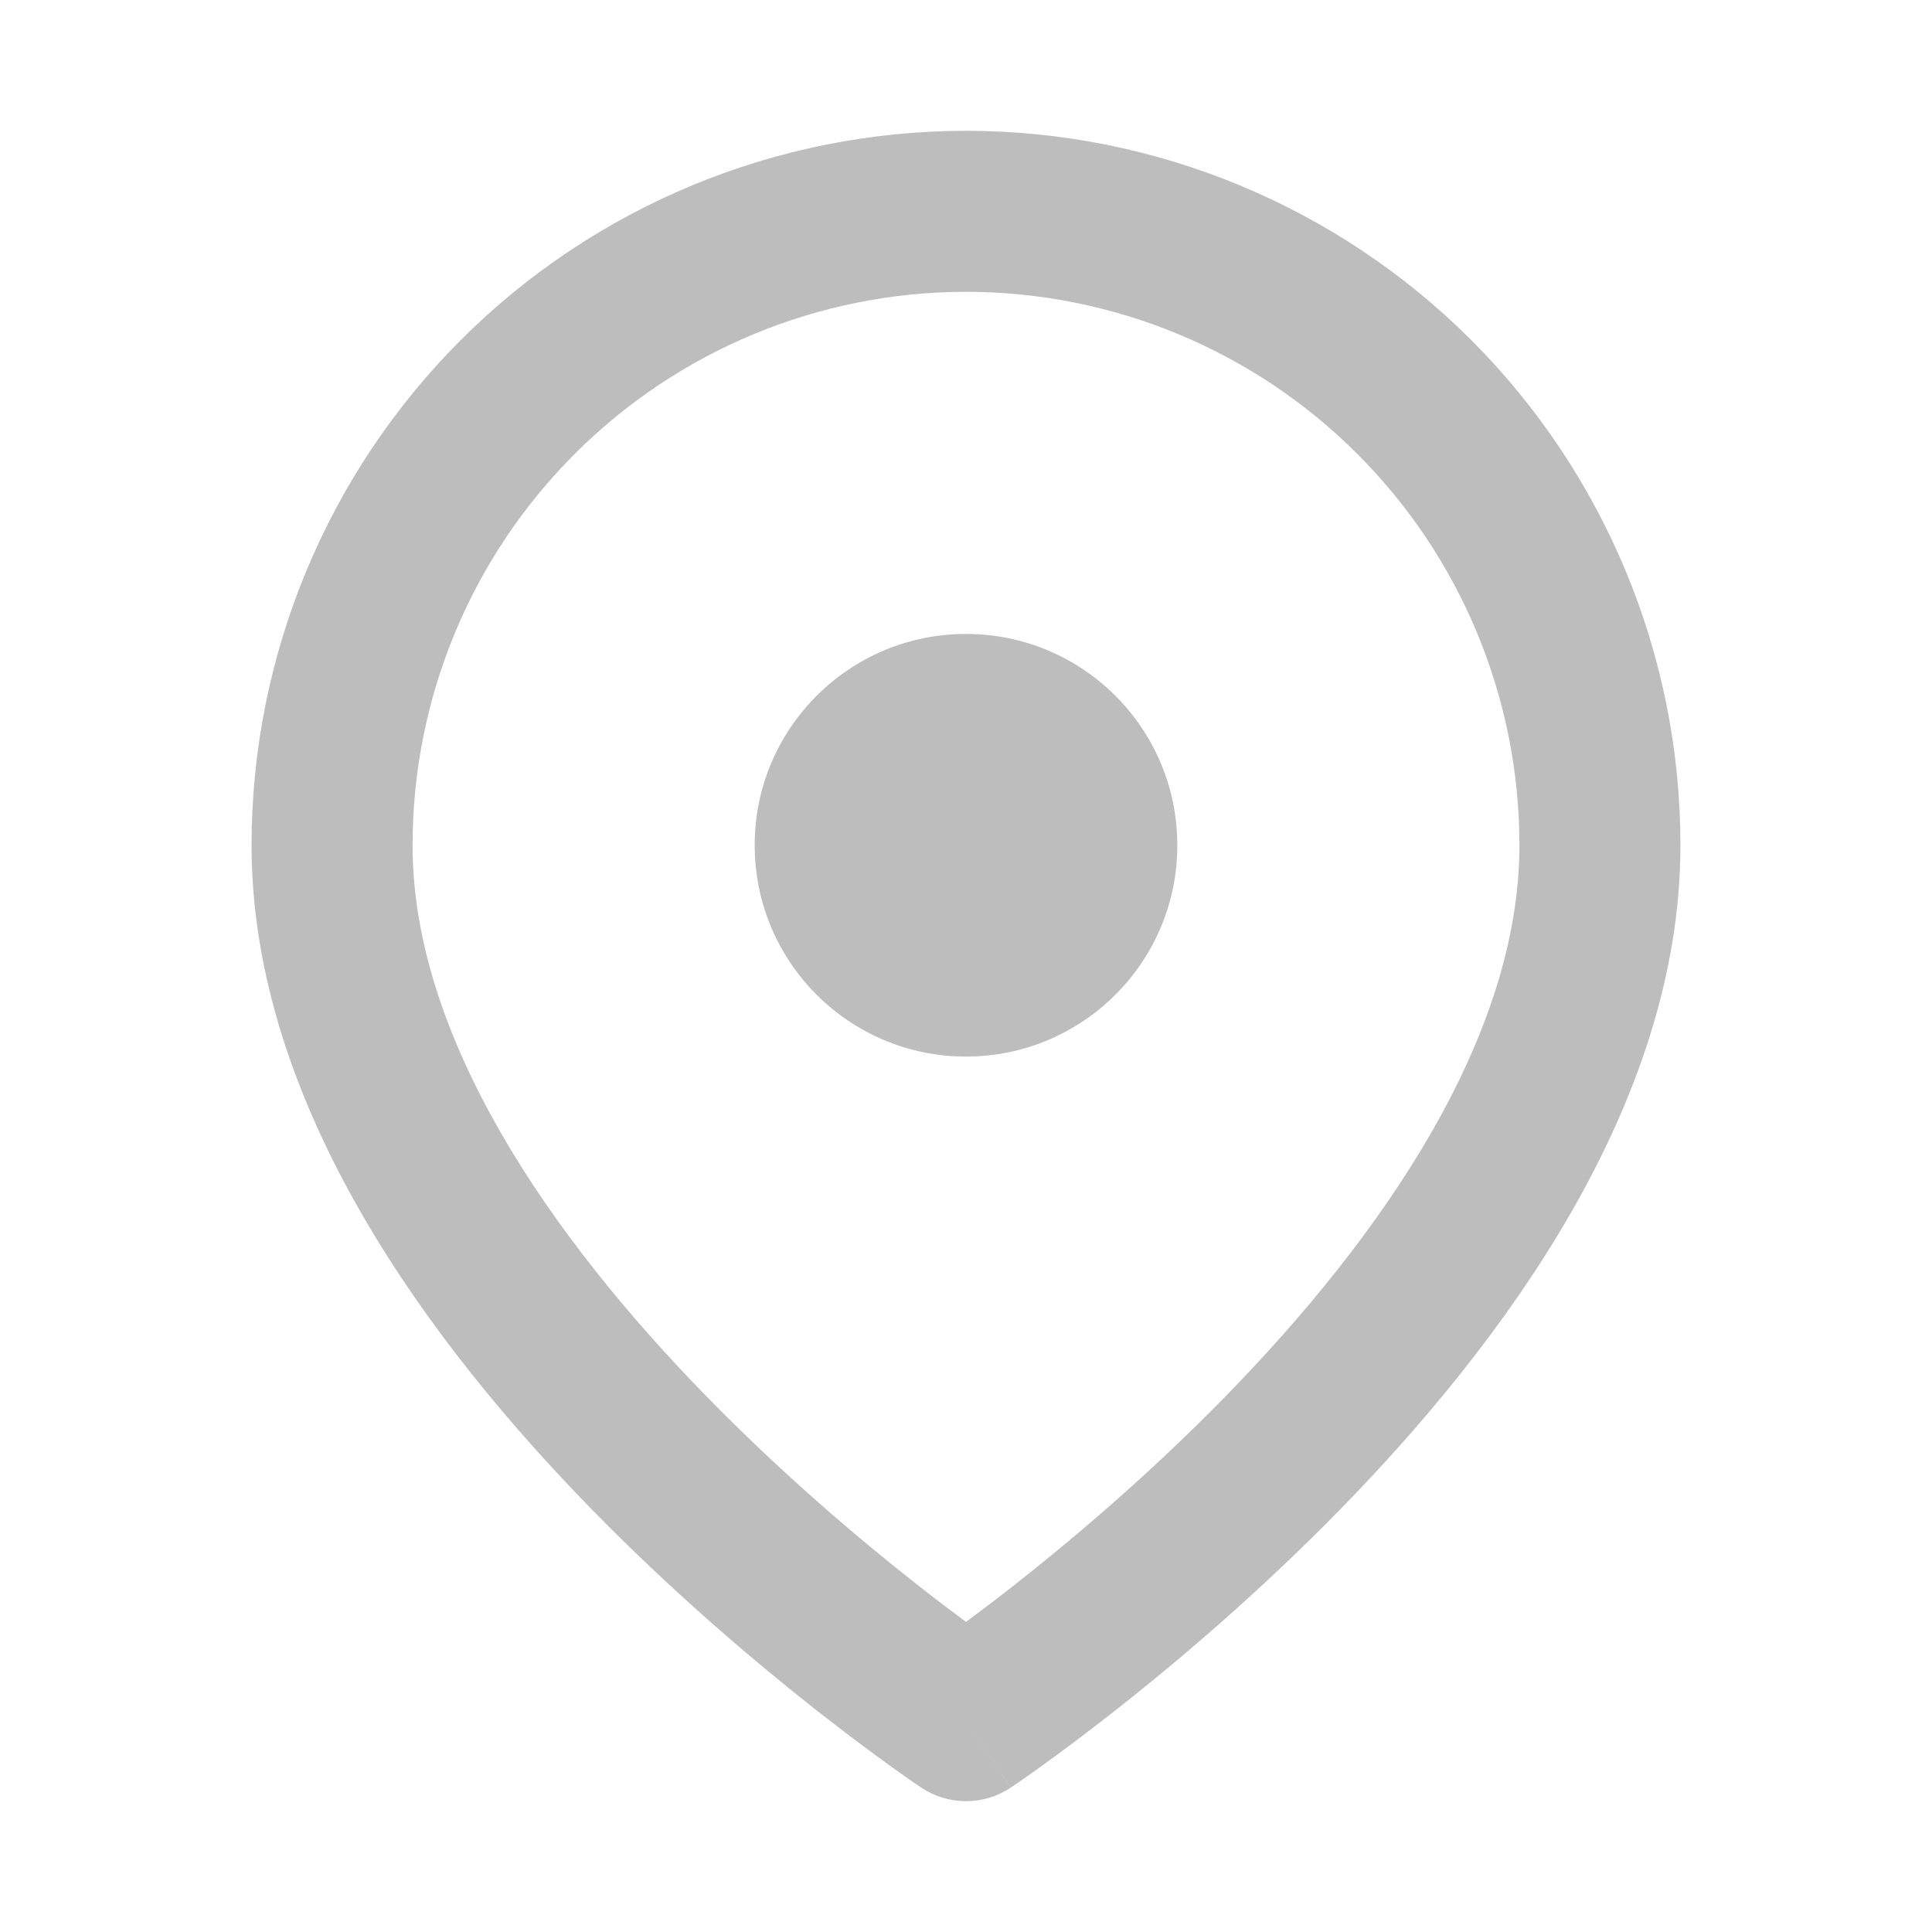 <svg width="24" height="24" viewBox="0 0 24 24" fill="none" xmlns="http://www.w3.org/2000/svg">
<path fill-rule="evenodd" clip-rule="evenodd" d="M12 3.625C10.177 3.625 8.428 4.349 7.139 5.639C5.849 6.928 5.125 8.677 5.125 10.5C5.125 12.889 6.833 15.357 8.778 17.348C9.724 18.316 10.673 19.119 11.387 19.68C11.62 19.863 11.827 20.02 12 20.148C12.173 20.02 12.38 19.863 12.613 19.68C13.327 19.119 14.276 18.316 15.222 17.348C17.167 15.357 18.875 12.889 18.875 10.5C18.875 8.677 18.151 6.928 16.861 5.639C15.572 4.349 13.823 3.625 12 3.625ZM12 21.375C11.445 22.207 11.445 22.207 11.445 22.207L11.442 22.205L11.436 22.201L11.416 22.187C11.399 22.176 11.375 22.159 11.343 22.138C11.281 22.095 11.191 22.032 11.079 21.951C10.853 21.789 10.534 21.553 10.152 21.253C9.39 20.654 8.37 19.793 7.347 18.746C5.354 16.705 3.125 13.736 3.125 10.5C3.125 8.146 4.06 5.889 5.724 4.224C7.389 2.56 9.646 1.625 12 1.625C14.354 1.625 16.611 2.56 18.276 4.224C19.94 5.889 20.875 8.146 20.875 10.5C20.875 13.736 18.646 16.705 16.653 18.746C15.63 19.793 14.61 20.654 13.848 21.253C13.466 21.553 13.147 21.789 12.921 21.951C12.809 22.032 12.719 22.095 12.657 22.138C12.625 22.159 12.601 22.176 12.584 22.187L12.564 22.201L12.558 22.205L12.556 22.206C12.556 22.206 12.555 22.207 12 21.375ZM12 21.375L12.555 22.207C12.219 22.431 11.781 22.431 11.445 22.207L12 21.375Z" fill="#BDBDBD"/>
<path d="M12 12.375C13.036 12.375 13.875 11.536 13.875 10.5C13.875 9.464 13.036 8.625 12 8.625C10.964 8.625 10.125 9.464 10.125 10.5C10.125 11.536 10.964 12.375 12 12.375Z" fill="#BDBDBD"/>
<path fill-rule="evenodd" clip-rule="evenodd" d="M12 9.375C11.379 9.375 10.875 9.879 10.875 10.5C10.875 11.121 11.379 11.625 12 11.625C12.621 11.625 13.125 11.121 13.125 10.5C13.125 9.879 12.621 9.375 12 9.375ZM9.375 10.5C9.375 9.05 10.55 7.875 12 7.875C13.45 7.875 14.625 9.05 14.625 10.5C14.625 11.95 13.45 13.125 12 13.125C10.55 13.125 9.375 11.95 9.375 10.5Z" fill="#BDBDBD"/>
</svg>
